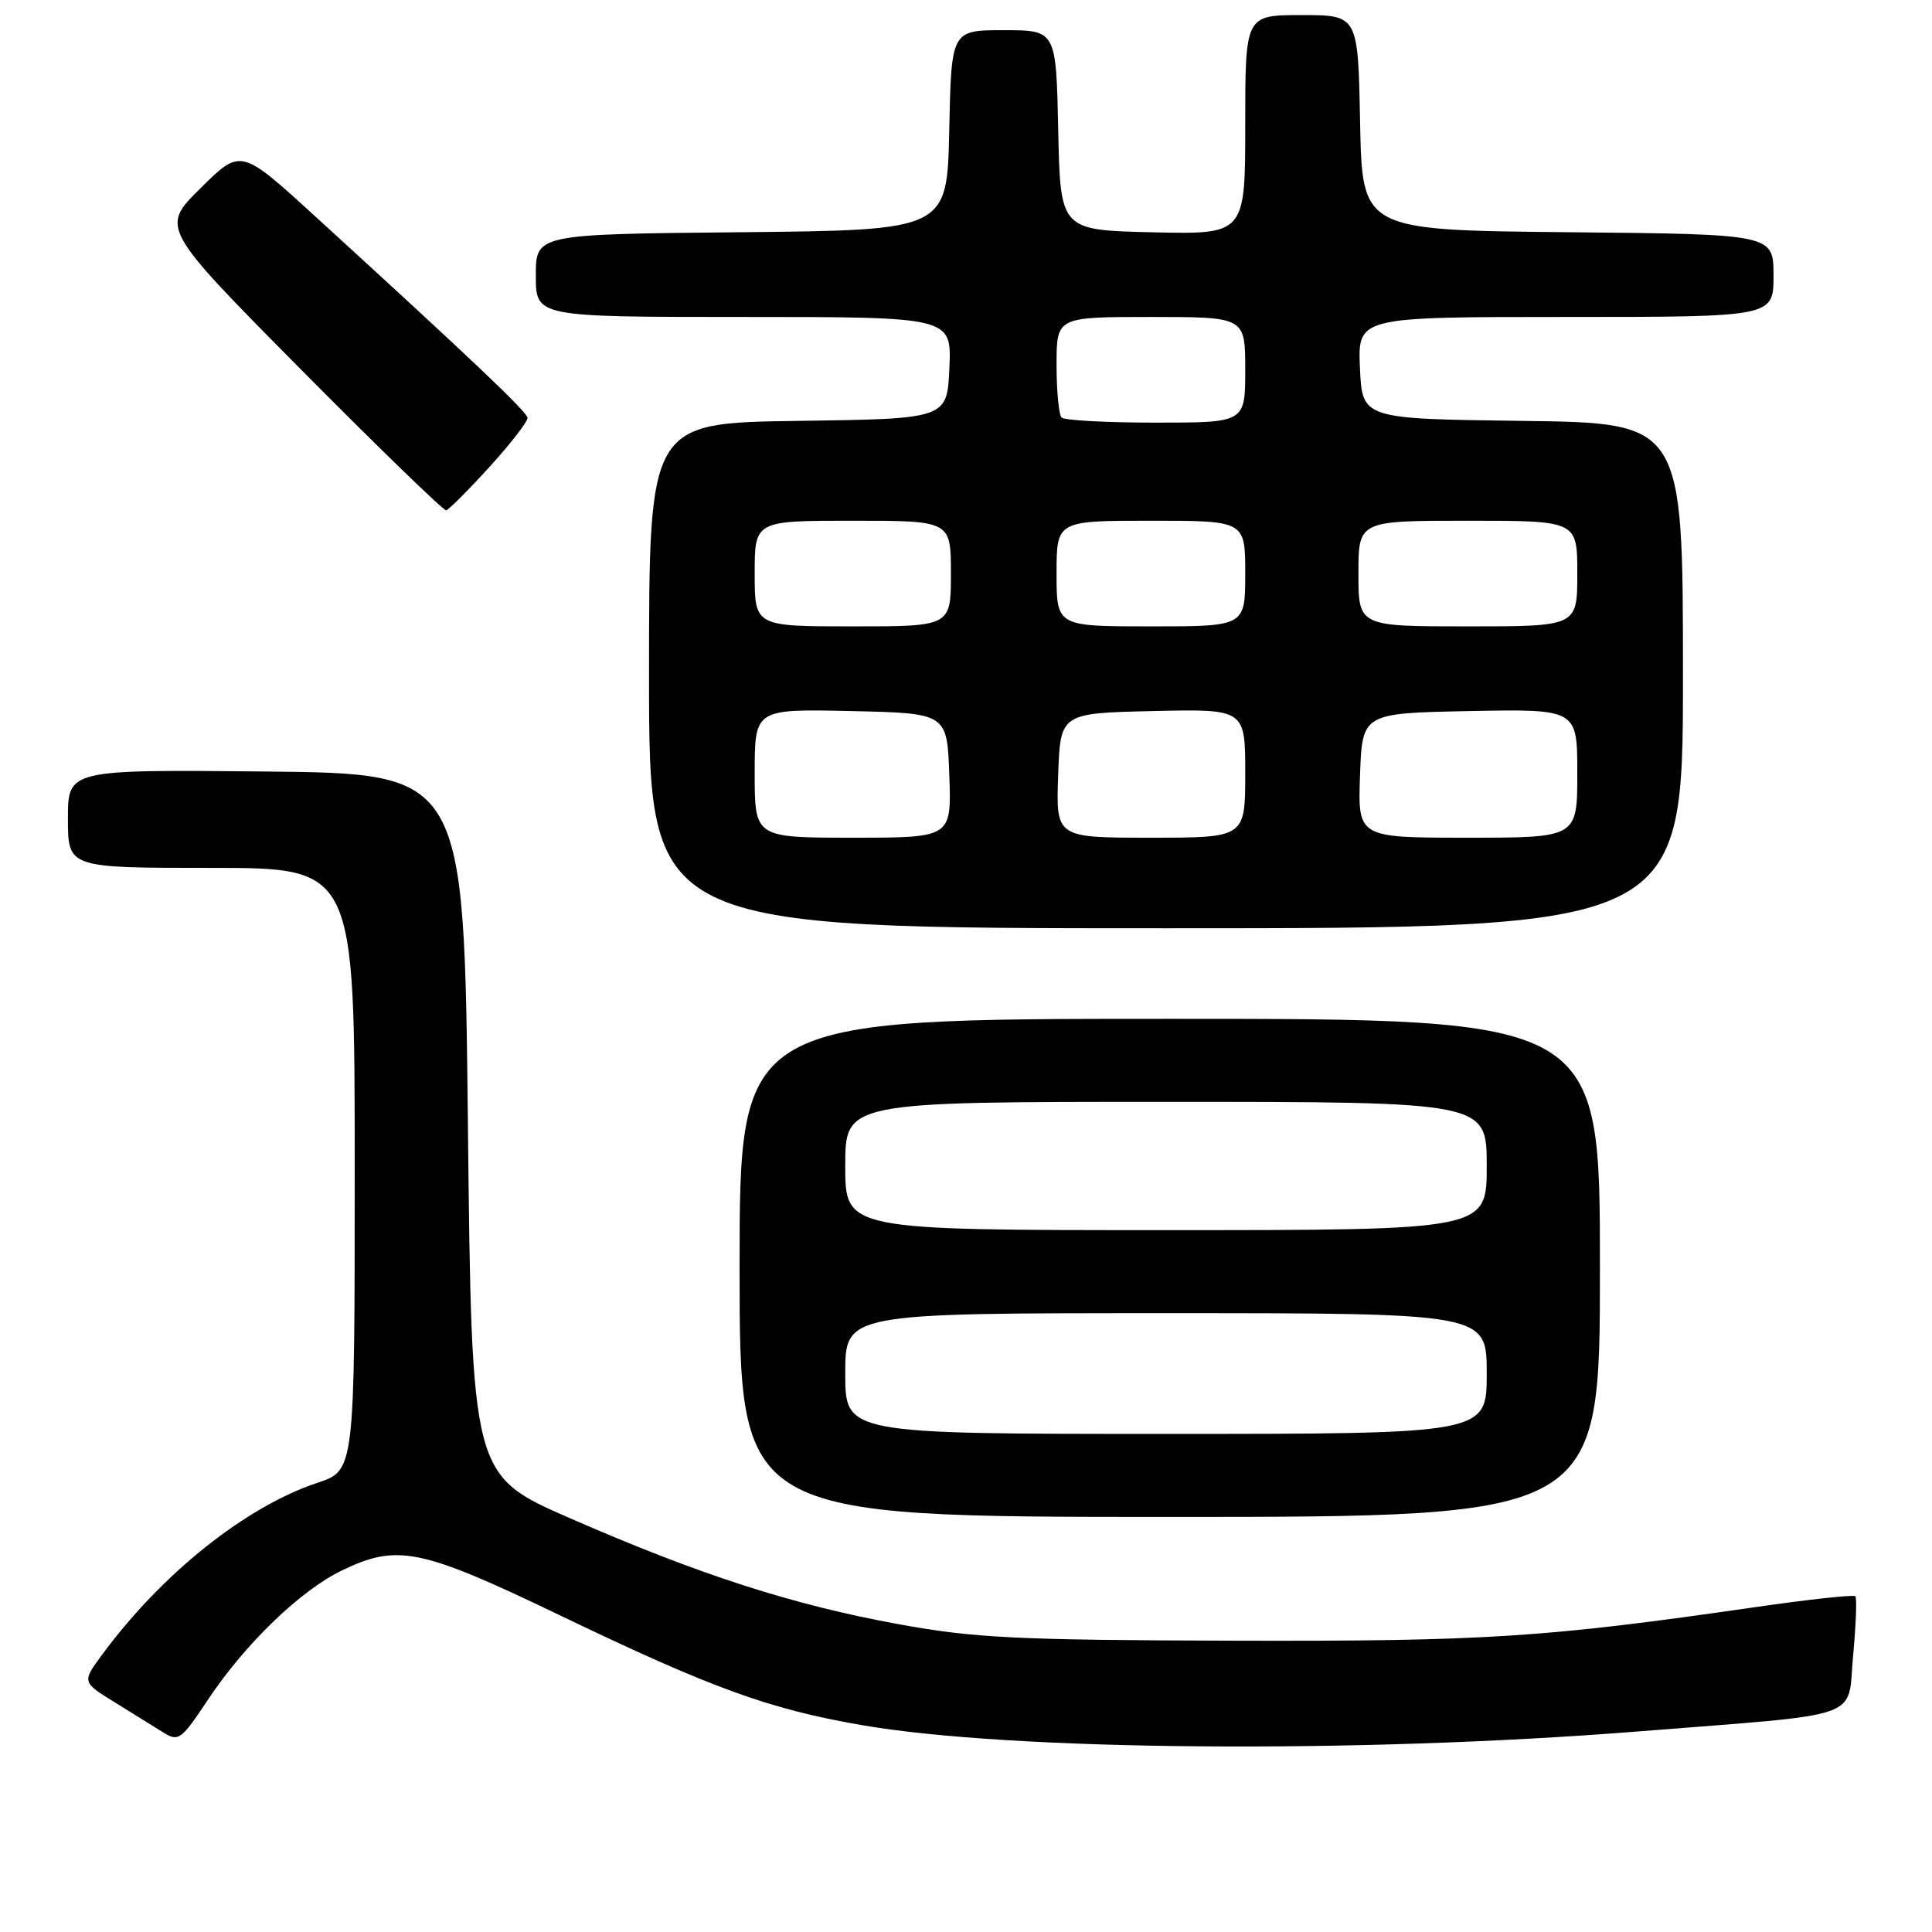 <?xml version="1.0" encoding="UTF-8" standalone="no"?>
<!DOCTYPE svg PUBLIC "-//W3C//DTD SVG 1.1//EN" "http://www.w3.org/Graphics/SVG/1.1/DTD/svg11.dtd" >
<svg xmlns="http://www.w3.org/2000/svg" xmlns:xlink="http://www.w3.org/1999/xlink" version="1.1" viewBox="0 0 256 256">
 <g >
 <path fill="currentColor"
d=" M 217.00 229.43 C 247.56 227.00 244.74 228.00 245.55 219.34 C 245.93 215.25 246.06 211.73 245.84 211.51 C 245.62 211.28 239.60 211.94 232.47 212.97 C 204.63 216.99 196.85 217.49 163.50 217.40 C 134.55 217.32 129.09 217.05 119.00 215.20 C 104.99 212.64 92.65 208.66 75.50 201.16 C 62.50 195.48 62.50 195.48 62.00 148.99 C 61.50 102.50 61.50 102.50 35.25 102.23 C 9.00 101.97 9.00 101.97 9.00 108.48 C 9.00 115.00 9.00 115.00 28.00 115.00 C 47.00 115.00 47.00 115.00 47.00 154.92 C 47.00 194.84 47.00 194.84 42.06 196.48 C 32.58 199.63 21.48 208.48 13.58 219.19 C 10.85 222.88 10.85 222.88 15.18 225.55 C 17.55 227.02 20.46 228.82 21.64 229.56 C 23.65 230.82 24.02 230.54 27.54 225.24 C 32.43 217.87 39.79 210.76 45.27 208.11 C 52.67 204.53 55.70 205.15 74.28 214.08 C 94.36 223.73 101.89 226.46 114.21 228.59 C 133.95 232.01 179.79 232.38 217.00 229.43 Z  M 212.00 168.00 C 212.00 135.00 212.00 135.00 155.00 135.00 C 98.00 135.00 98.00 135.00 98.00 168.00 C 98.00 201.00 98.00 201.00 155.00 201.00 C 212.00 201.00 212.00 201.00 212.00 168.00 Z  M 223.00 89.52 C 223.00 56.04 223.00 56.04 201.75 55.77 C 180.50 55.50 180.50 55.50 180.20 48.75 C 179.91 42.00 179.91 42.00 207.45 42.00 C 235.00 42.00 235.00 42.00 235.00 36.52 C 235.00 31.03 235.00 31.03 207.75 30.77 C 180.50 30.50 180.50 30.50 180.22 16.25 C 179.95 2.00 179.95 2.00 172.47 2.00 C 165.00 2.00 165.00 2.00 165.00 16.53 C 165.00 31.06 165.00 31.06 152.75 30.78 C 140.50 30.50 140.50 30.50 140.22 17.25 C 139.94 4.00 139.94 4.00 133.00 4.00 C 126.06 4.00 126.06 4.00 125.78 17.25 C 125.50 30.50 125.50 30.50 98.25 30.77 C 71.00 31.03 71.00 31.03 71.00 36.52 C 71.00 42.00 71.00 42.00 98.55 42.00 C 126.09 42.00 126.09 42.00 125.80 48.75 C 125.50 55.50 125.50 55.50 105.75 55.77 C 86.00 56.04 86.00 56.04 86.00 89.52 C 86.00 123.00 86.00 123.00 154.50 123.00 C 223.00 123.00 223.00 123.00 223.00 89.52 Z  M 64.87 61.86 C 67.69 58.76 69.95 55.83 69.90 55.36 C 69.80 54.53 62.41 47.52 41.67 28.58 C 31.90 19.66 31.90 19.66 26.59 24.92 C 21.27 30.17 21.27 30.17 39.88 48.96 C 50.12 59.29 58.78 67.69 59.12 67.62 C 59.46 67.55 62.05 64.96 64.87 61.86 Z  M 112.00 182.00 C 112.00 174.00 112.00 174.00 154.50 174.00 C 197.00 174.00 197.00 174.00 197.00 182.00 C 197.00 190.00 197.00 190.00 154.50 190.00 C 112.00 190.00 112.00 190.00 112.00 182.00 Z  M 112.00 154.50 C 112.00 146.00 112.00 146.00 154.50 146.00 C 197.00 146.00 197.00 146.00 197.00 154.50 C 197.00 163.00 197.00 163.00 154.50 163.00 C 112.00 163.00 112.00 163.00 112.00 154.50 Z  M 100.00 102.47 C 100.00 93.94 100.00 93.94 112.75 94.22 C 125.50 94.50 125.50 94.50 125.79 102.75 C 126.08 111.00 126.08 111.00 113.04 111.00 C 100.00 111.00 100.00 111.00 100.00 102.47 Z  M 140.21 102.75 C 140.50 94.50 140.50 94.50 152.75 94.22 C 165.00 93.94 165.00 93.94 165.00 102.47 C 165.00 111.00 165.00 111.00 152.46 111.00 C 139.92 111.00 139.92 111.00 140.21 102.75 Z  M 180.21 102.75 C 180.50 94.50 180.50 94.50 194.75 94.22 C 209.00 93.95 209.00 93.95 209.00 102.47 C 209.00 111.00 209.00 111.00 194.46 111.00 C 179.92 111.00 179.92 111.00 180.21 102.75 Z  M 100.00 76.00 C 100.00 69.00 100.00 69.00 113.00 69.00 C 126.00 69.00 126.00 69.00 126.00 76.00 C 126.00 83.00 126.00 83.00 113.00 83.00 C 100.00 83.00 100.00 83.00 100.00 76.00 Z  M 140.00 76.00 C 140.00 69.00 140.00 69.00 152.50 69.00 C 165.00 69.00 165.00 69.00 165.00 76.00 C 165.00 83.00 165.00 83.00 152.50 83.00 C 140.00 83.00 140.00 83.00 140.00 76.00 Z  M 180.00 76.00 C 180.00 69.00 180.00 69.00 194.50 69.00 C 209.00 69.00 209.00 69.00 209.00 76.00 C 209.00 83.00 209.00 83.00 194.50 83.00 C 180.00 83.00 180.00 83.00 180.00 76.00 Z  M 140.67 55.33 C 140.30 54.97 140.00 51.82 140.00 48.33 C 140.00 42.00 140.00 42.00 152.50 42.00 C 165.00 42.00 165.00 42.00 165.00 49.00 C 165.00 56.00 165.00 56.00 153.17 56.00 C 146.66 56.00 141.03 55.70 140.67 55.33 Z "/>
</g>
</svg>